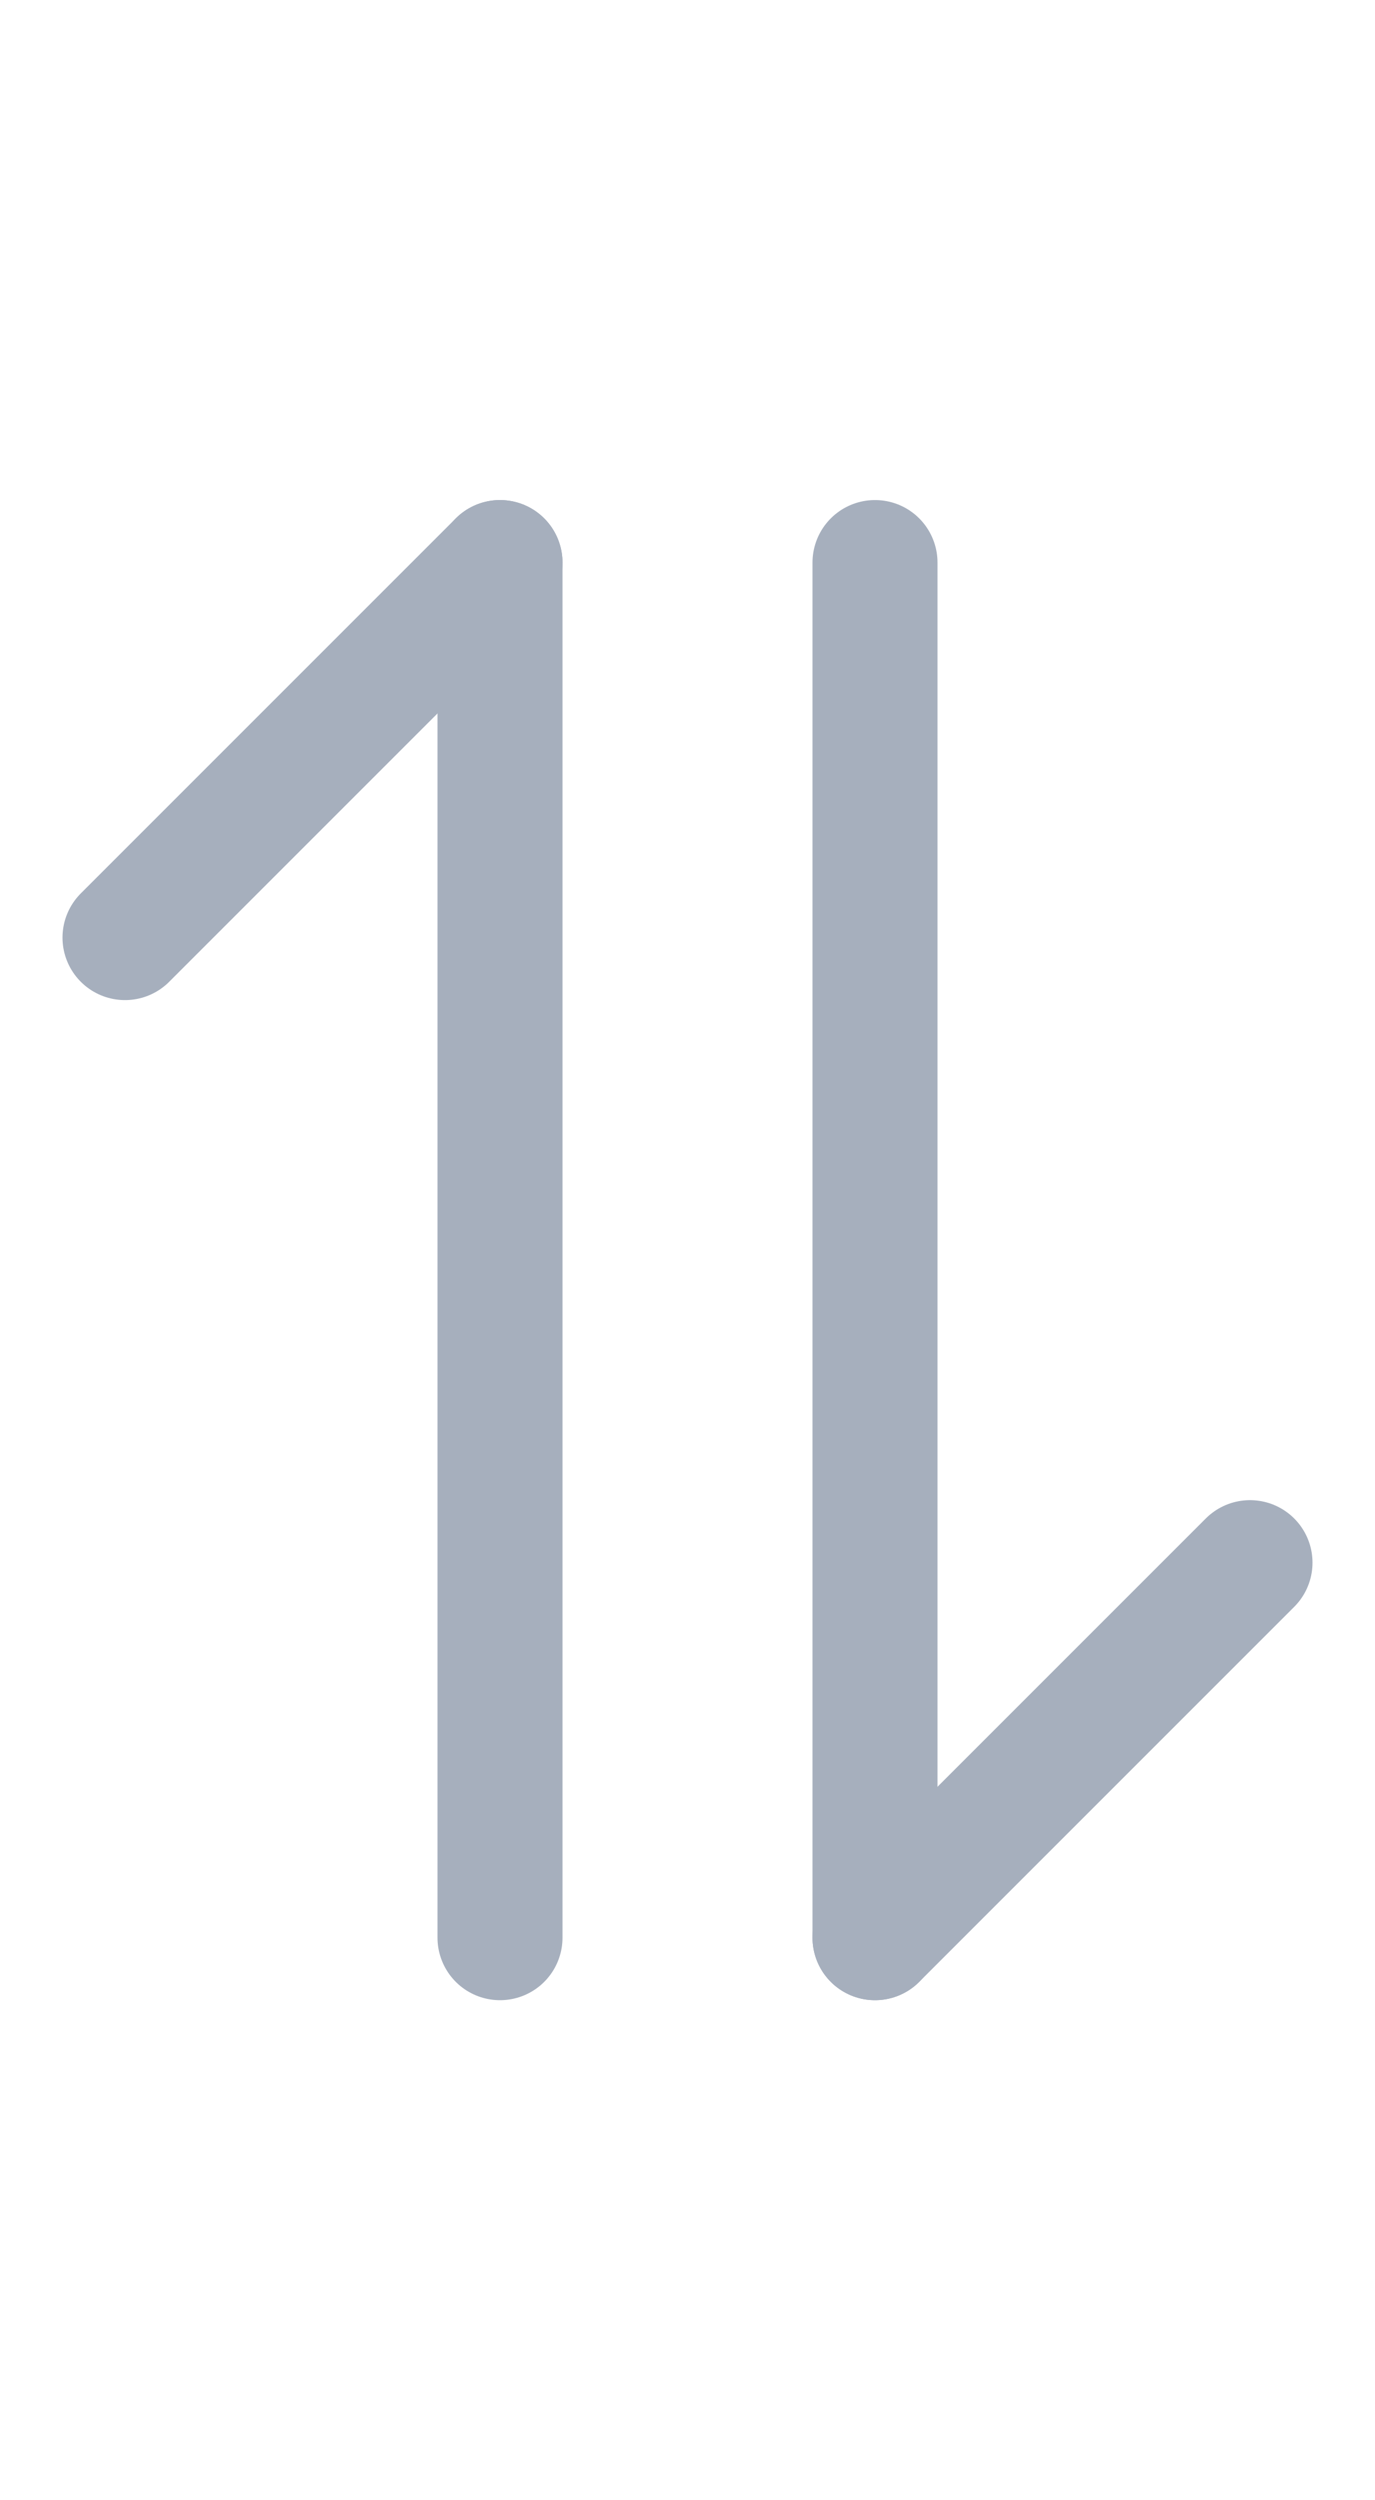 <svg width="11" height="20" viewBox="0 0 11 20" fill="none" xmlns="http://www.w3.org/2000/svg">
<g id="Frame 258">
<g id="Group 6269070">
<g id="Group 6269068">
<path id="Arrow 5" d="M7 15.5V4.5" stroke="#A6AFBD" stroke-linecap="round"/>
<path id="Arrow 6" d="M10 12.5L7 15.5" stroke="#A6AFBD" stroke-linecap="round"/>
</g>
<g id="Group 6269069">
<path id="Arrow 5_2" d="M4 4.5V15.5" stroke="#A6AFBD" stroke-linecap="round"/>
<path id="Arrow 6_2" d="M1 7.5L4 4.5" stroke="#A6AFBD" stroke-linecap="round"/>
</g>
</g>
</g>
</svg>

